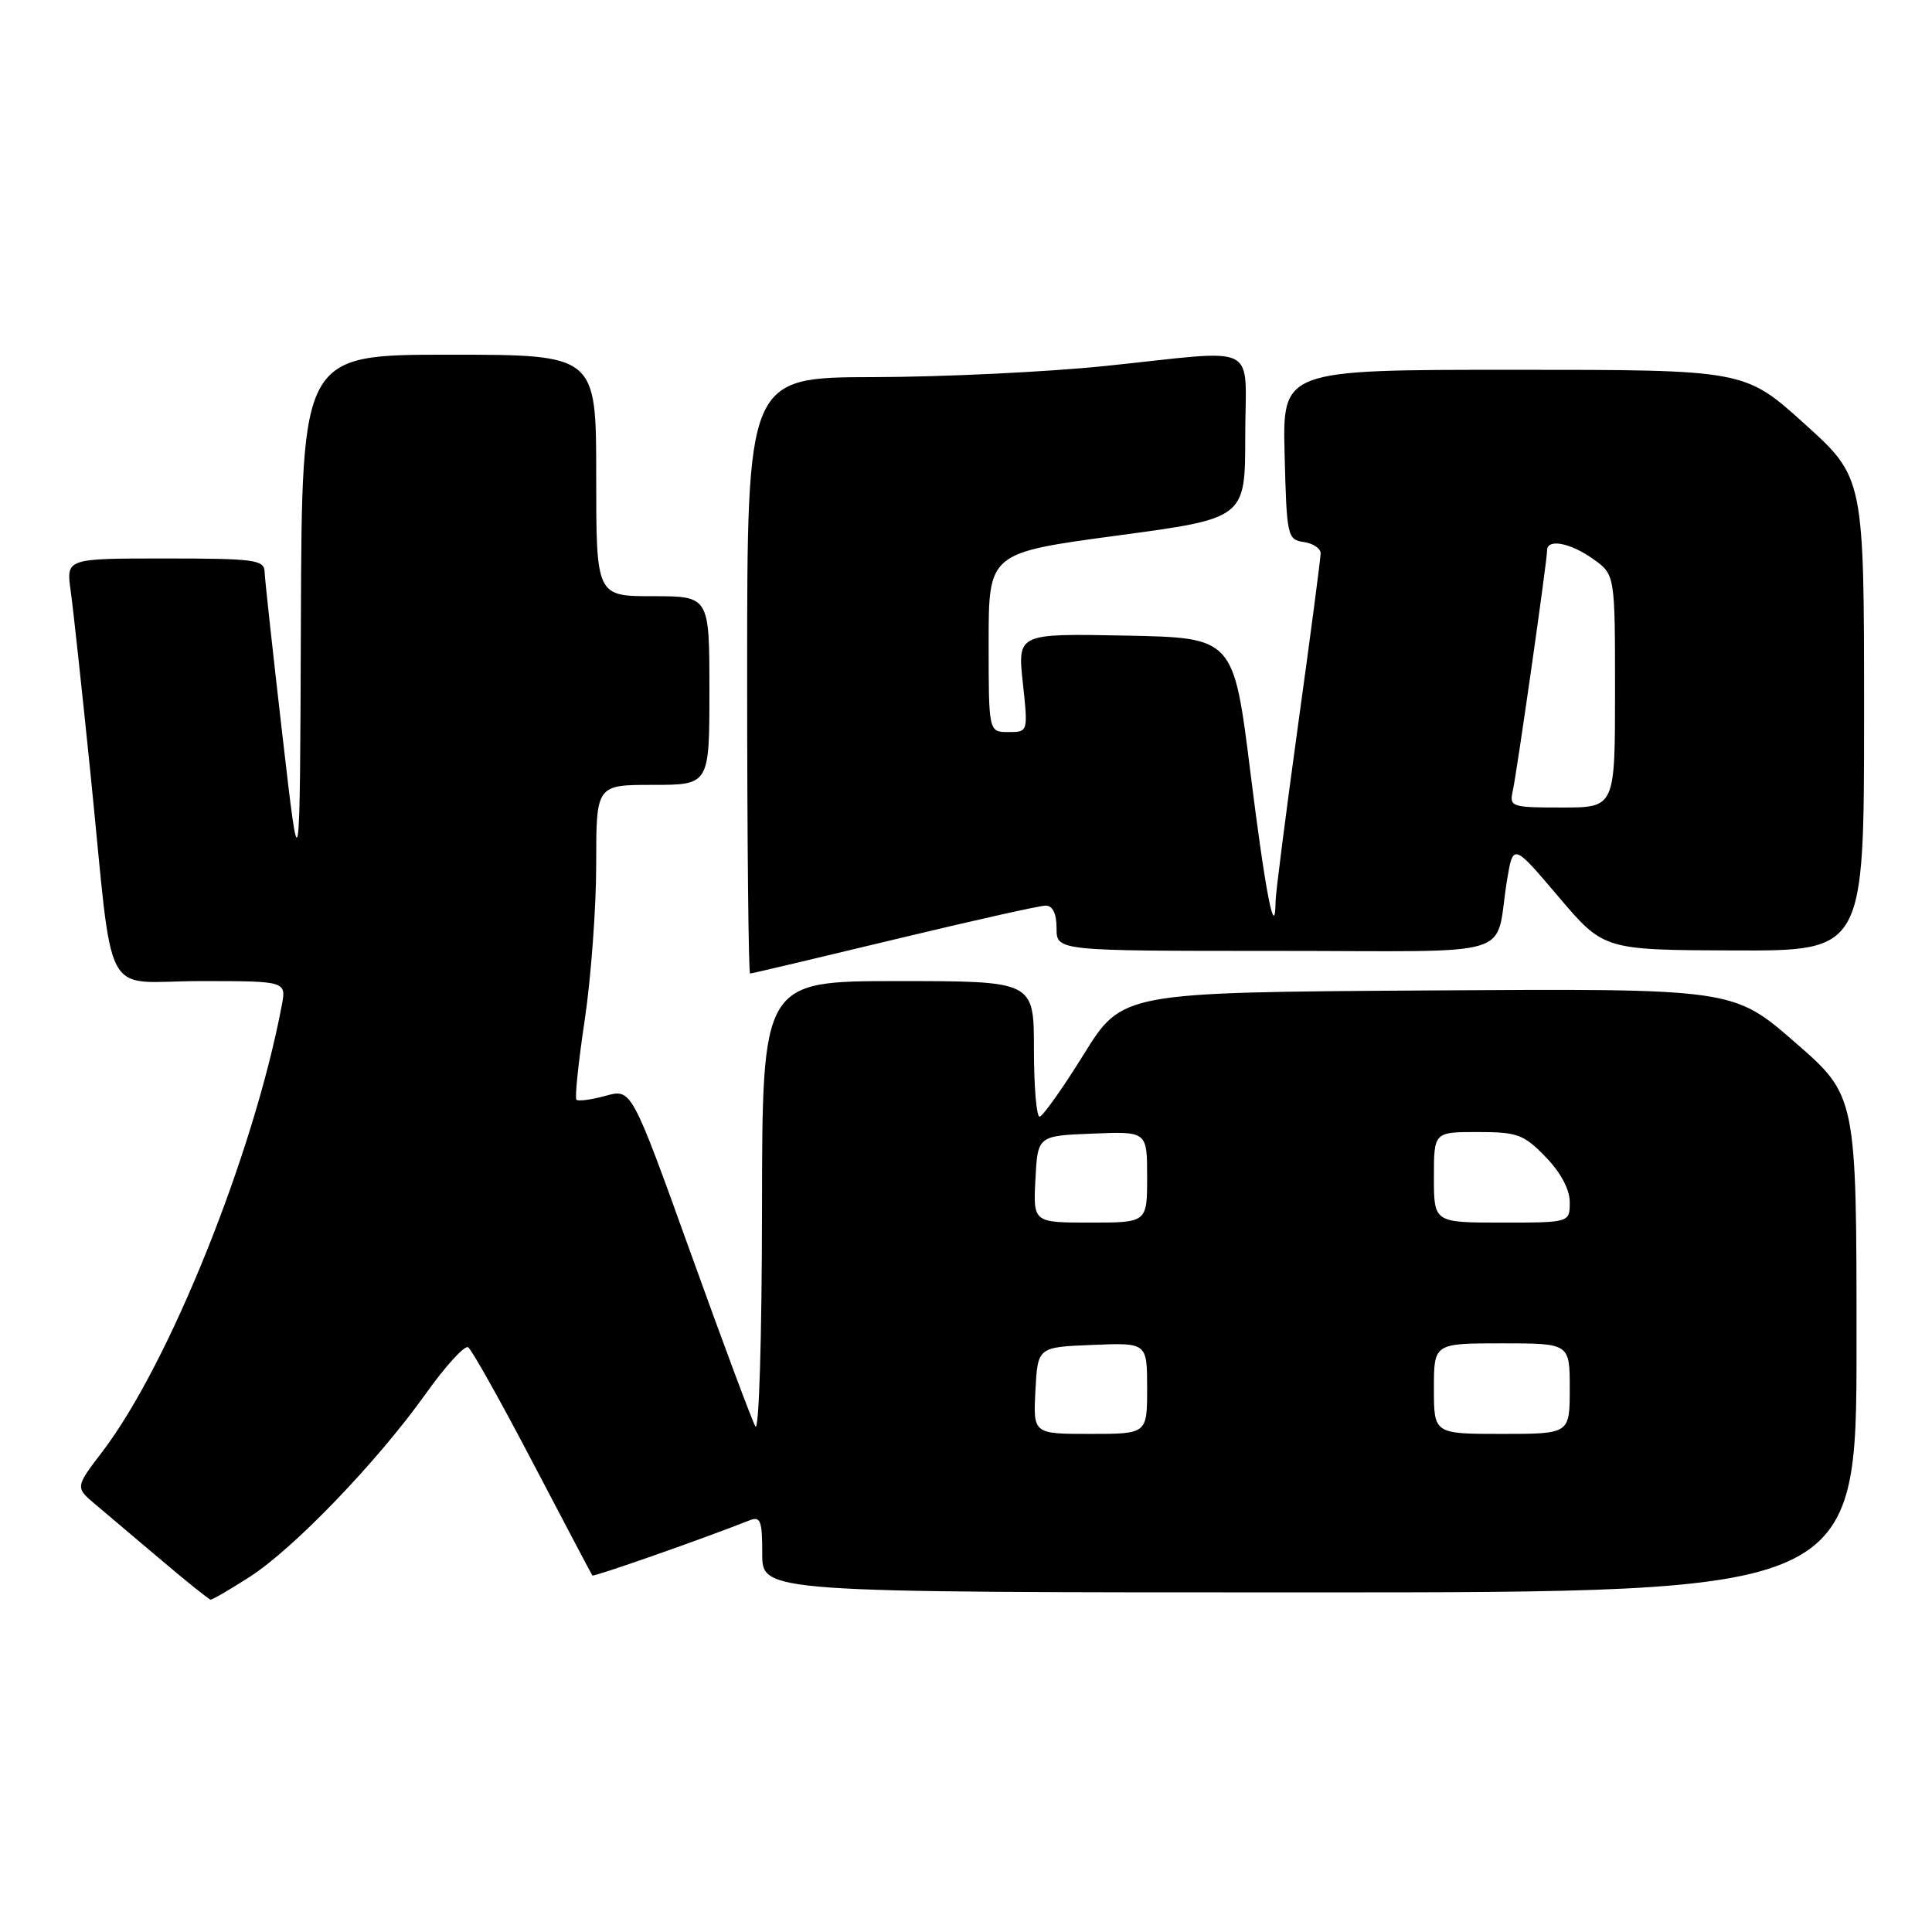 <?xml version="1.0" encoding="UTF-8" standalone="no"?>
<!DOCTYPE svg PUBLIC "-//W3C//DTD SVG 1.1//EN" "http://www.w3.org/Graphics/SVG/1.1/DTD/svg11.dtd" >
<svg xmlns="http://www.w3.org/2000/svg" xmlns:xlink="http://www.w3.org/1999/xlink" version="1.1" viewBox="0 0 256 256">
 <g >
 <path fill="currentColor"
d=" M 33.09 208.94 C 38.92 205.20 49.96 193.72 56.40 184.70 C 59.03 181.01 61.56 178.23 62.03 178.52 C 62.49 178.80 66.34 185.67 70.58 193.77 C 74.83 201.87 78.38 208.62 78.49 208.76 C 78.66 208.98 93.17 203.89 99.25 201.48 C 100.78 200.87 101.00 201.43 101.00 205.89 C 101.00 211.00 101.00 211.00 173.50 211.00 C 246.00 211.00 246.00 211.00 246.00 178.10 C 246.00 145.20 246.00 145.20 237.82 138.09 C 229.65 130.98 229.65 130.98 189.18 131.24 C 148.70 131.50 148.70 131.50 143.60 139.71 C 140.80 144.23 138.16 147.94 137.75 147.96 C 137.34 147.98 137.00 143.95 137.00 139.00 C 137.00 130.00 137.00 130.00 119.00 130.00 C 101.00 130.00 101.00 130.00 100.97 160.25 C 100.95 177.39 100.57 189.85 100.09 189.00 C 99.62 188.18 95.74 177.77 91.46 165.87 C 83.68 144.25 83.68 144.25 80.25 145.20 C 78.36 145.72 76.62 145.95 76.38 145.72 C 76.15 145.48 76.64 140.73 77.48 135.15 C 78.31 129.58 79.00 120.29 79.00 114.51 C 79.00 104.00 79.00 104.00 86.50 104.00 C 94.00 104.00 94.00 104.00 94.00 91.50 C 94.00 79.00 94.00 79.00 86.50 79.00 C 79.00 79.00 79.00 79.00 79.00 63.00 C 79.00 47.00 79.00 47.00 59.50 47.00 C 40.00 47.00 40.00 47.00 39.87 82.25 C 39.74 117.50 39.74 117.50 37.43 97.50 C 36.16 86.50 35.09 76.71 35.06 75.75 C 35.01 74.18 33.69 74.00 21.89 74.00 C 8.77 74.00 8.77 74.00 9.36 78.25 C 9.69 80.59 10.87 91.50 11.99 102.50 C 15.14 133.55 13.26 130.00 26.56 130.00 C 37.95 130.00 37.95 130.00 37.33 133.25 C 33.61 152.92 22.41 180.76 13.56 192.36 C 9.95 197.09 9.95 197.09 12.72 199.41 C 14.25 200.69 18.20 204.03 21.50 206.83 C 24.80 209.63 27.69 211.94 27.91 211.96 C 28.14 211.98 30.47 210.62 33.09 208.94 Z  M 118.45 124.50 C 128.71 122.03 137.75 120.00 138.55 120.00 C 139.49 120.00 140.00 121.05 140.00 123.00 C 140.00 126.00 140.00 126.00 168.98 126.00 C 201.91 126.00 197.95 127.21 199.69 116.62 C 200.50 111.74 200.50 111.74 206.50 118.81 C 212.50 125.88 212.50 125.88 229.75 125.94 C 247.00 126.00 247.00 126.00 247.00 94.64 C 247.00 63.28 247.00 63.28 239.09 56.14 C 231.18 49.00 231.18 49.00 200.56 49.00 C 169.93 49.00 169.93 49.00 170.22 60.25 C 170.49 71.06 170.59 71.51 172.75 71.82 C 173.99 72.00 175.00 72.67 174.99 73.32 C 174.99 73.97 173.65 84.17 172.01 96.00 C 170.38 107.83 169.03 118.36 169.02 119.42 C 168.96 124.90 167.68 118.35 165.69 102.38 C 163.46 84.50 163.46 84.50 149.15 84.22 C 134.83 83.94 134.83 83.94 135.53 90.47 C 136.23 97.00 136.23 97.00 133.62 97.00 C 131.00 97.00 131.00 97.00 131.00 85.13 C 131.00 73.26 131.00 73.26 148.00 70.97 C 165.00 68.69 165.00 68.69 165.00 57.84 C 165.00 45.15 167.35 46.33 146.50 48.49 C 138.80 49.29 124.96 49.95 115.75 49.97 C 99.00 50.00 99.00 50.00 99.00 89.50 C 99.00 111.22 99.18 129.00 99.39 129.00 C 99.61 129.00 108.18 126.97 118.45 124.50 Z  M 137.20 184.25 C 137.50 178.50 137.50 178.50 144.75 178.21 C 152.00 177.91 152.00 177.91 152.00 183.96 C 152.00 190.00 152.00 190.00 144.45 190.00 C 136.90 190.00 136.90 190.00 137.20 184.25 Z  M 190.00 184.00 C 190.00 178.00 190.00 178.00 199.00 178.00 C 208.00 178.00 208.00 178.00 208.00 184.00 C 208.00 190.00 208.00 190.00 199.00 190.00 C 190.00 190.00 190.00 190.00 190.00 184.00 Z  M 137.20 156.25 C 137.50 150.50 137.50 150.50 144.75 150.21 C 152.00 149.91 152.00 149.91 152.00 155.96 C 152.00 162.00 152.00 162.00 144.45 162.00 C 136.90 162.00 136.90 162.00 137.20 156.25 Z  M 190.00 156.00 C 190.00 150.00 190.00 150.00 195.80 150.00 C 201.06 150.00 201.91 150.31 204.80 153.30 C 206.80 155.35 208.00 157.61 208.00 159.30 C 208.00 162.00 208.00 162.00 199.00 162.00 C 190.00 162.00 190.00 162.00 190.00 156.00 Z  M 200.46 104.75 C 201.02 102.16 205.00 74.31 205.00 72.92 C 205.00 71.34 208.07 71.91 211.10 74.07 C 214.00 76.14 214.00 76.14 214.00 91.57 C 214.00 107.00 214.00 107.00 206.98 107.00 C 200.22 107.00 199.98 106.92 200.46 104.75 Z "/>
</g>
</svg>